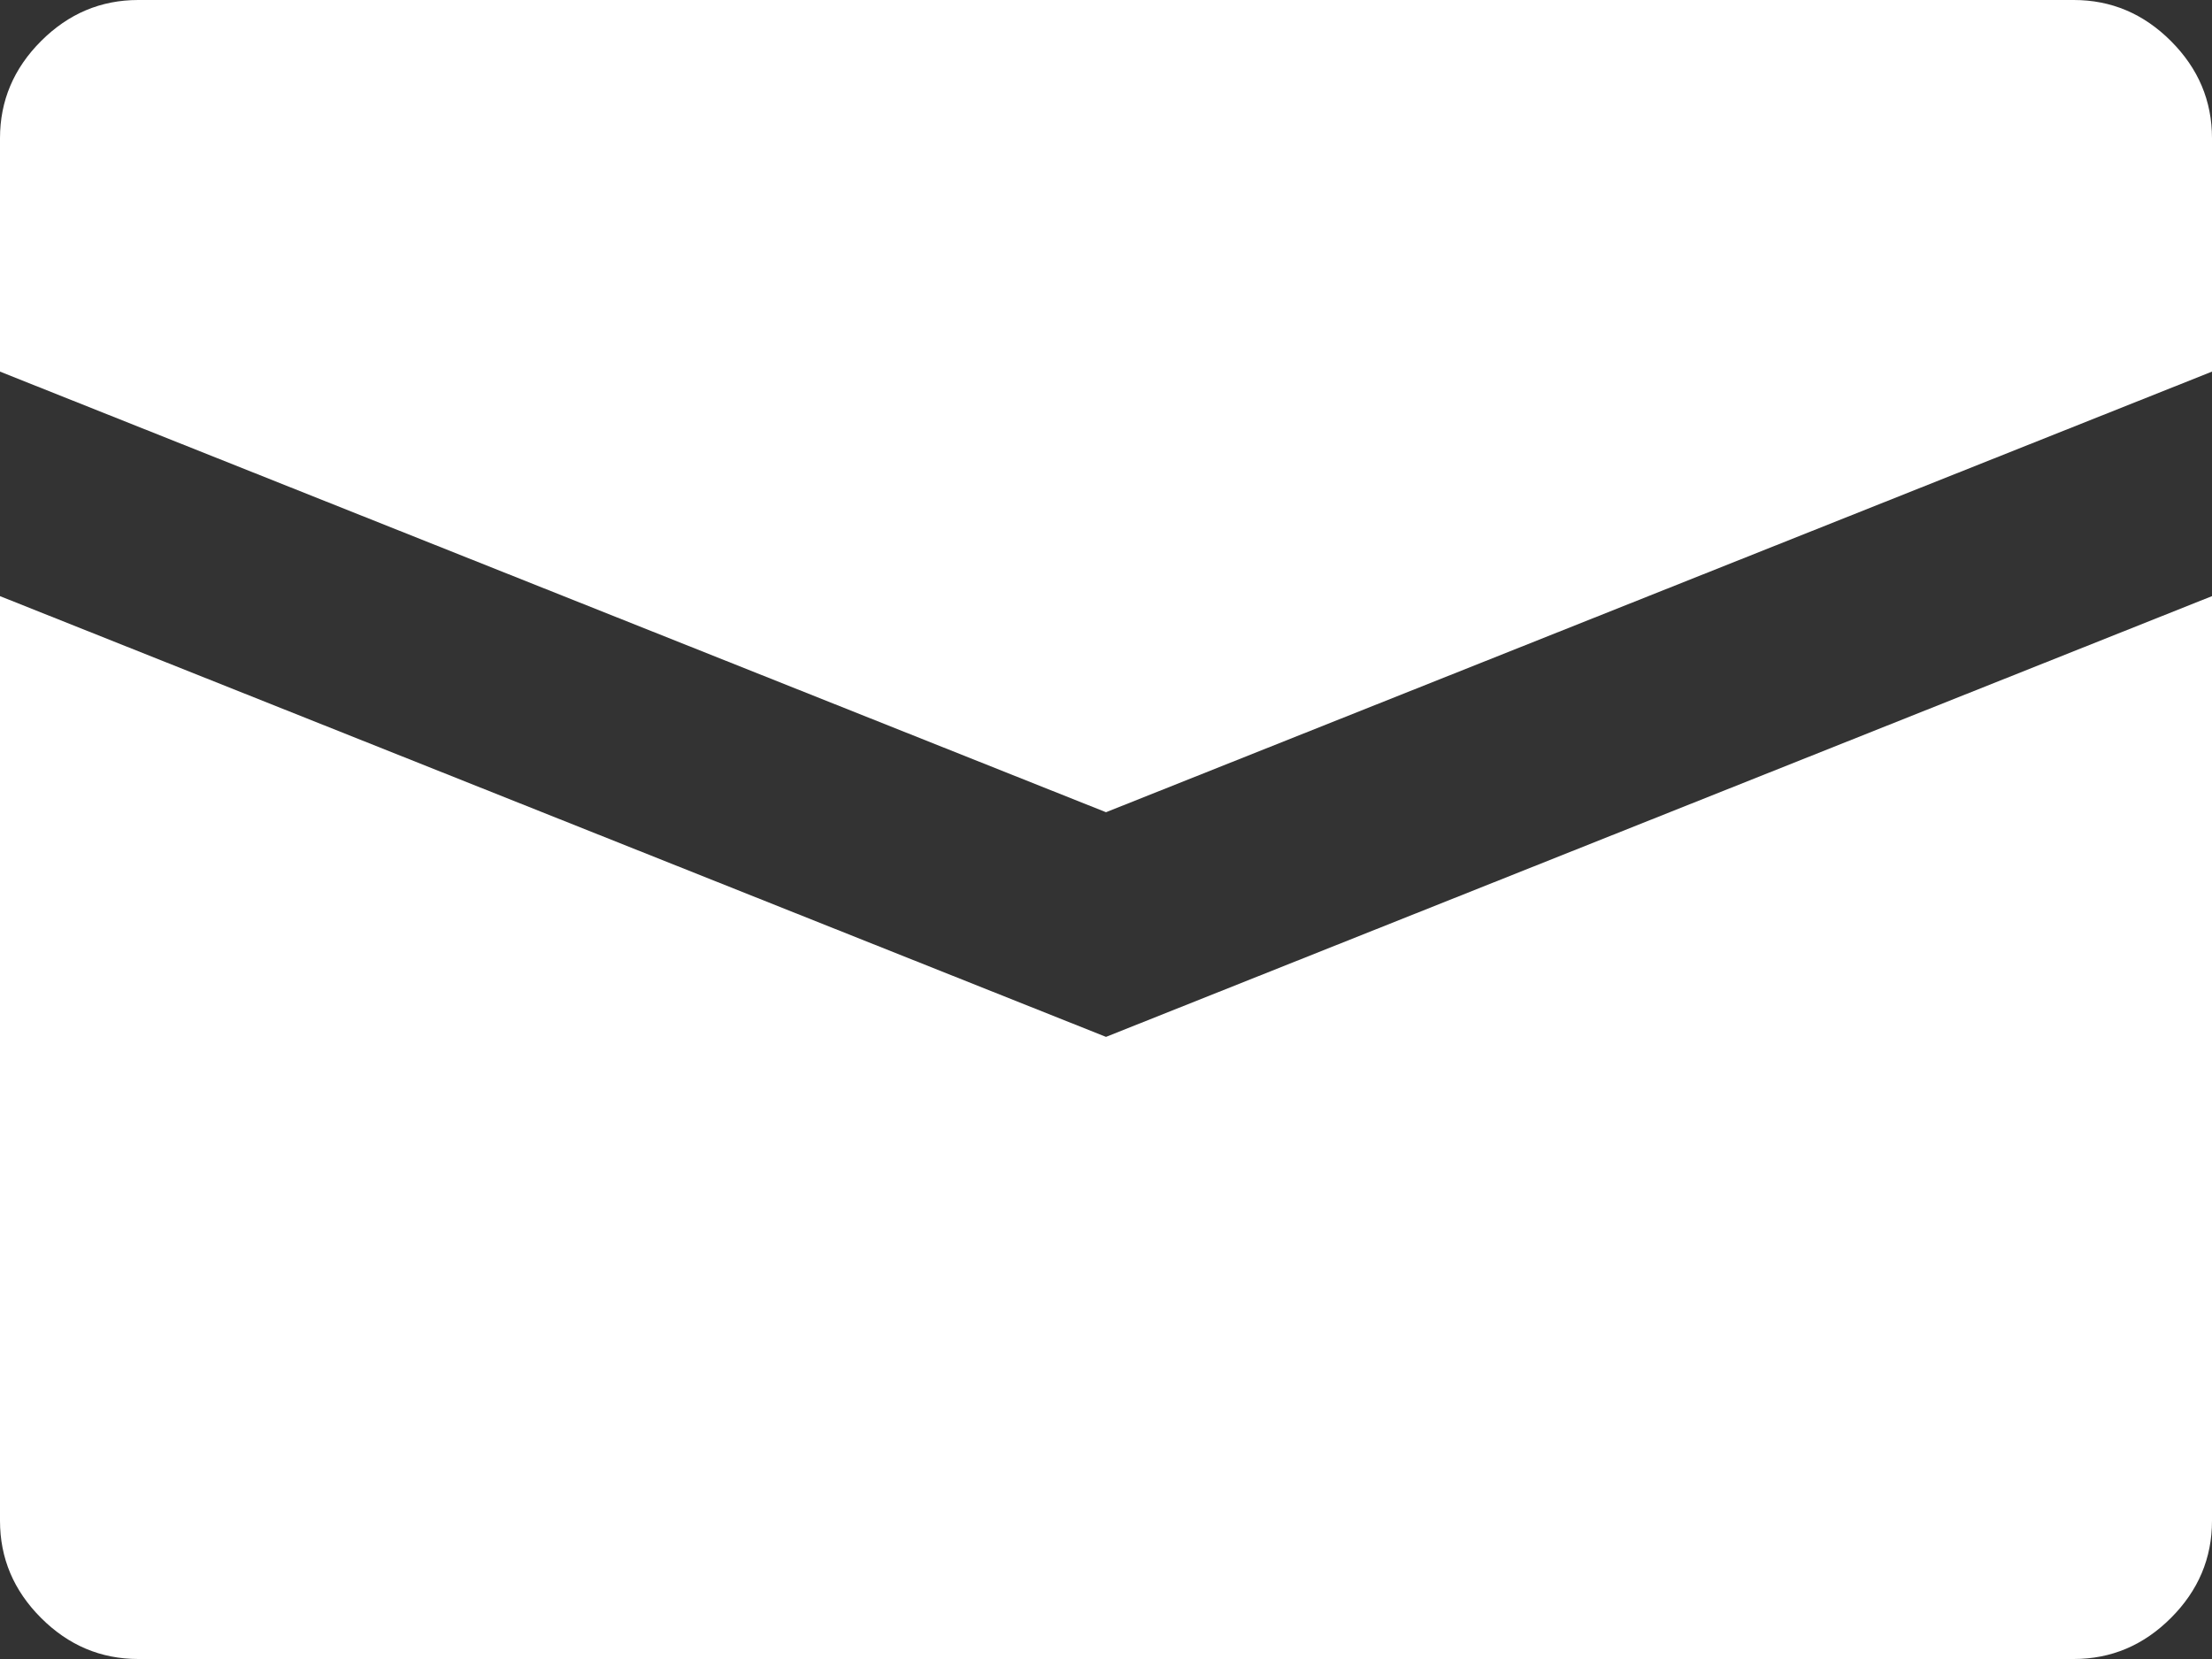 <svg width="16" height="12" viewBox="0 0 16 12" fill="none" xmlns="http://www.w3.org/2000/svg">
<rect x="0" y="0" width="16" height="12" fill="#333333" stroke="none"/>
<path fill-rule="evenodd" clip-rule="evenodd" d="M15 0H1C0.729 0 0.495 0.099 0.297 0.297C0.099 0.495 0 0.729 0 1V2.688L8 5.875L16 2.688V1C16 0.729 15.901 0.495 15.703 0.297C15.505 0.099 15.271 0 15 0ZM0 4.312V11C0 11.271 0.099 11.505 0.297 11.703C0.495 11.901 0.729 12 1 12H15C15.271 12 15.505 11.901 15.703 11.703C15.901 11.505 16 11.271 16 11V4.312L8 7.5L0 4.312Z" fill="white"/>
</svg>
